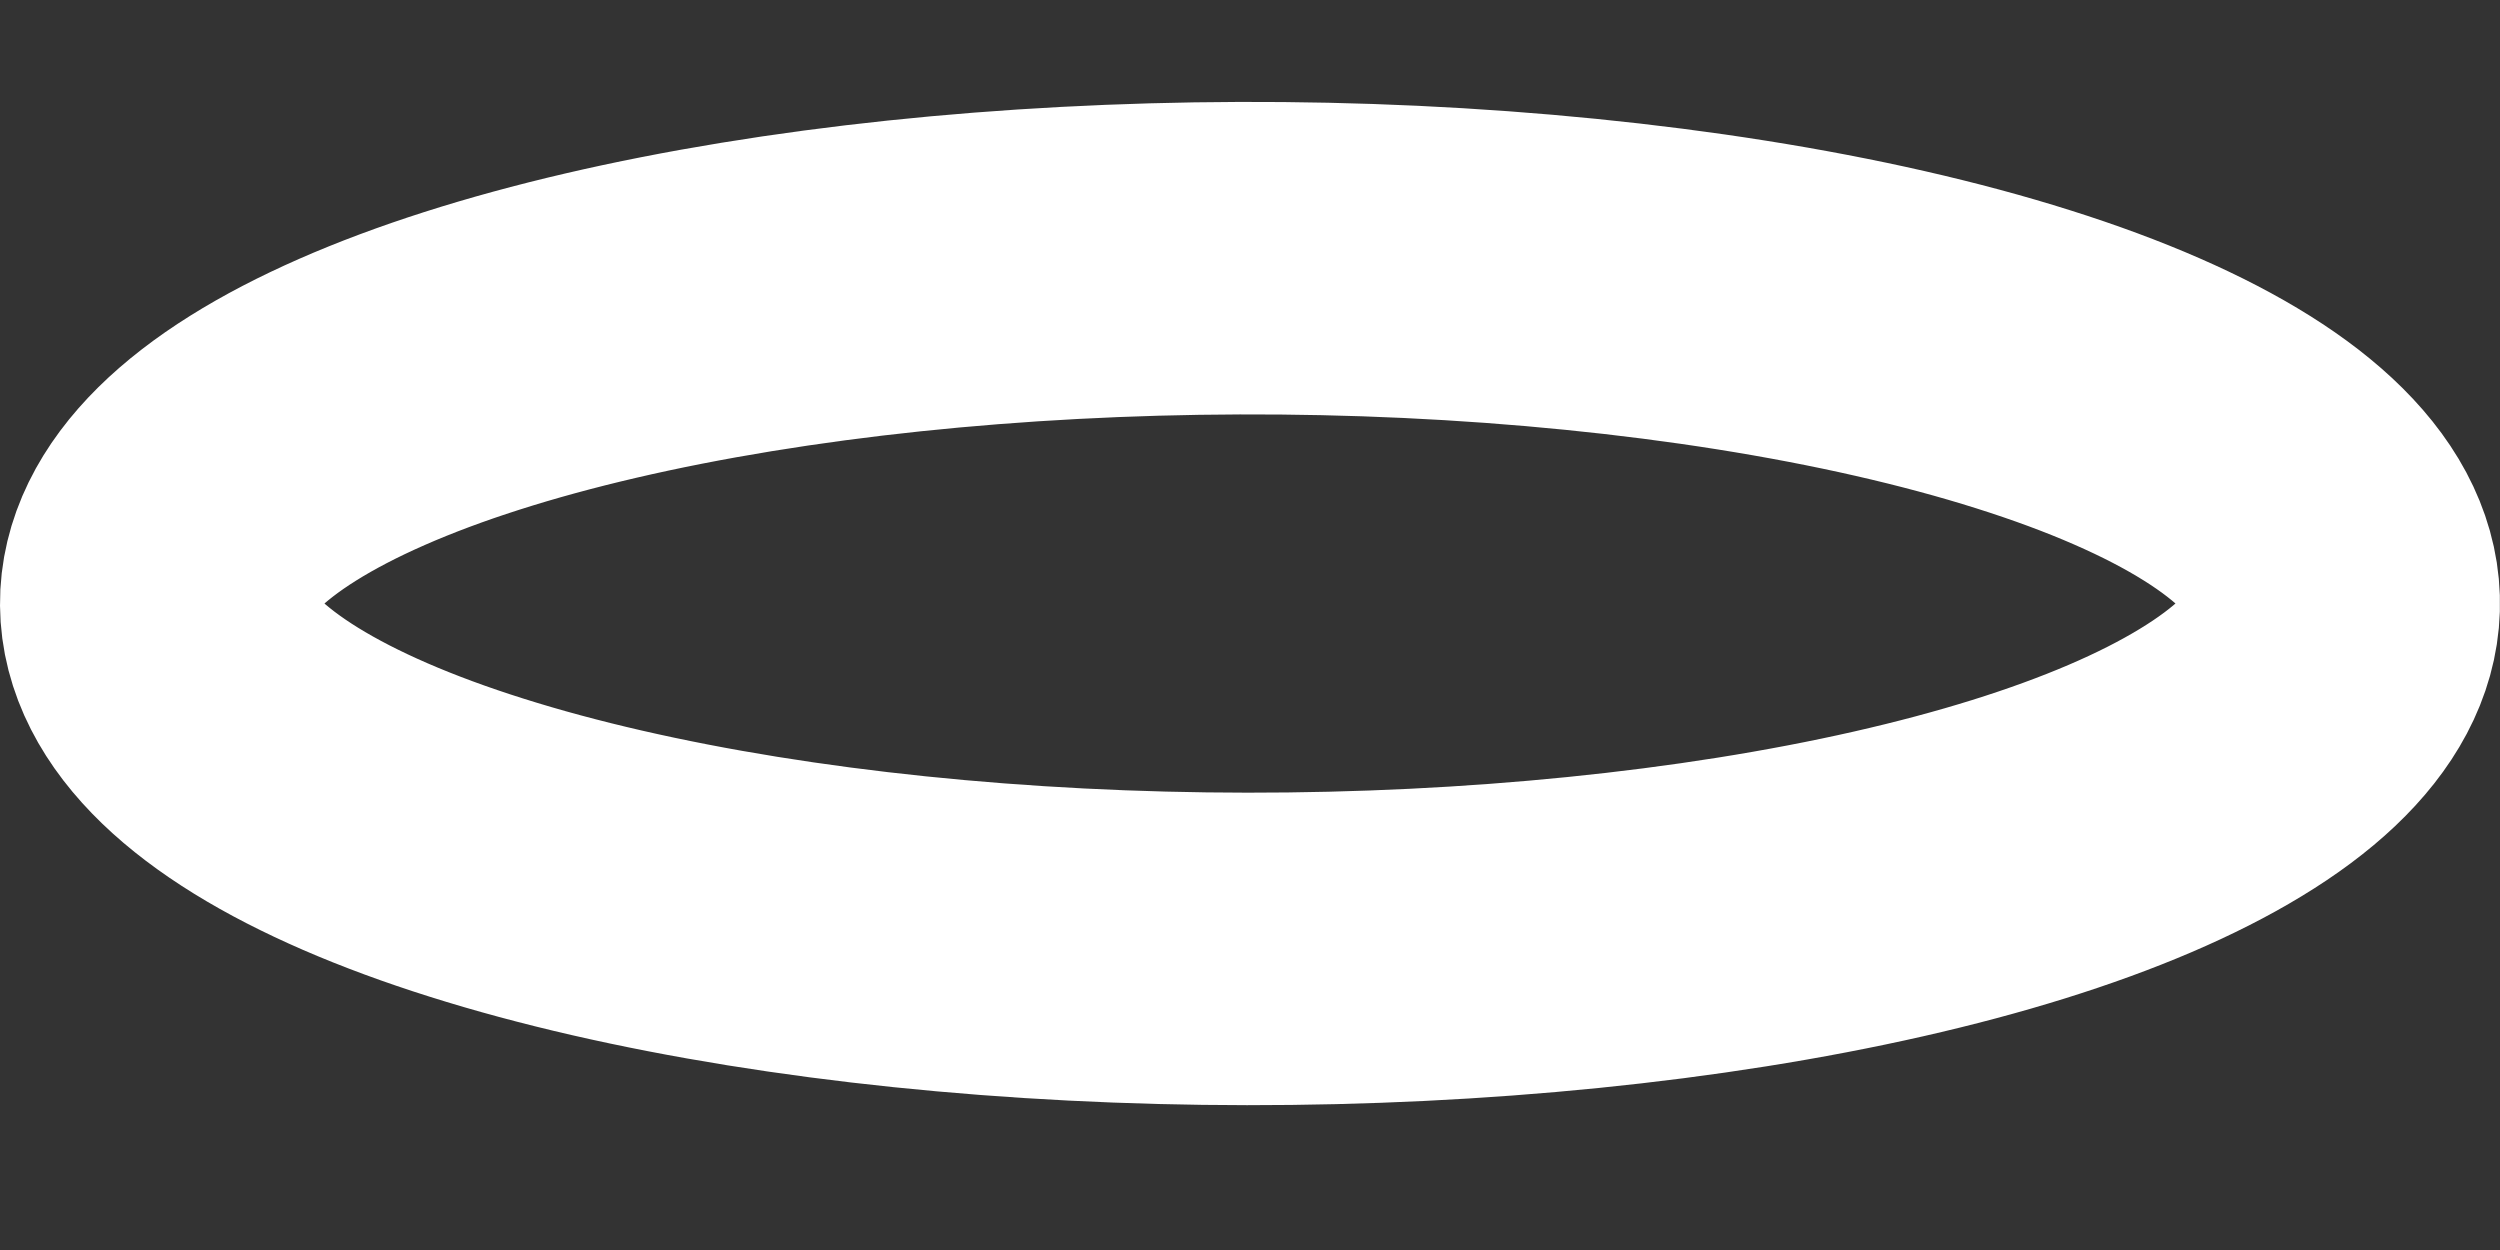 <svg width="16" height="8" viewBox="0 0 16 8" fill="none" xmlns="http://www.w3.org/2000/svg">
<rect x="0" y="0" width="16" height="8" fill="#333333" stroke="none"/>
<path d="M14.924 3.538C15.14 3.998 14.892 4.468 14.213 4.88C13.535 5.293 12.462 5.628 11.147 5.837C9.832 6.046 8.342 6.119 6.888 6.045C5.434 5.971 4.091 5.754 3.05 5.425C2.009 5.097 1.323 4.673 1.089 4.214C0.855 3.755 1.085 3.284 1.747 2.869C2.409 2.454 3.469 2.115 4.776 1.901C6.083 1.687 7.57 1.608 9.027 1.676C10.512 1.746 11.888 1.964 12.95 2.3C14.012 2.635 14.704 3.069 14.924 3.538Z" stroke="white" stroke-width="2" stroke-linecap="round" stroke-linejoin="round"/>
</svg>
